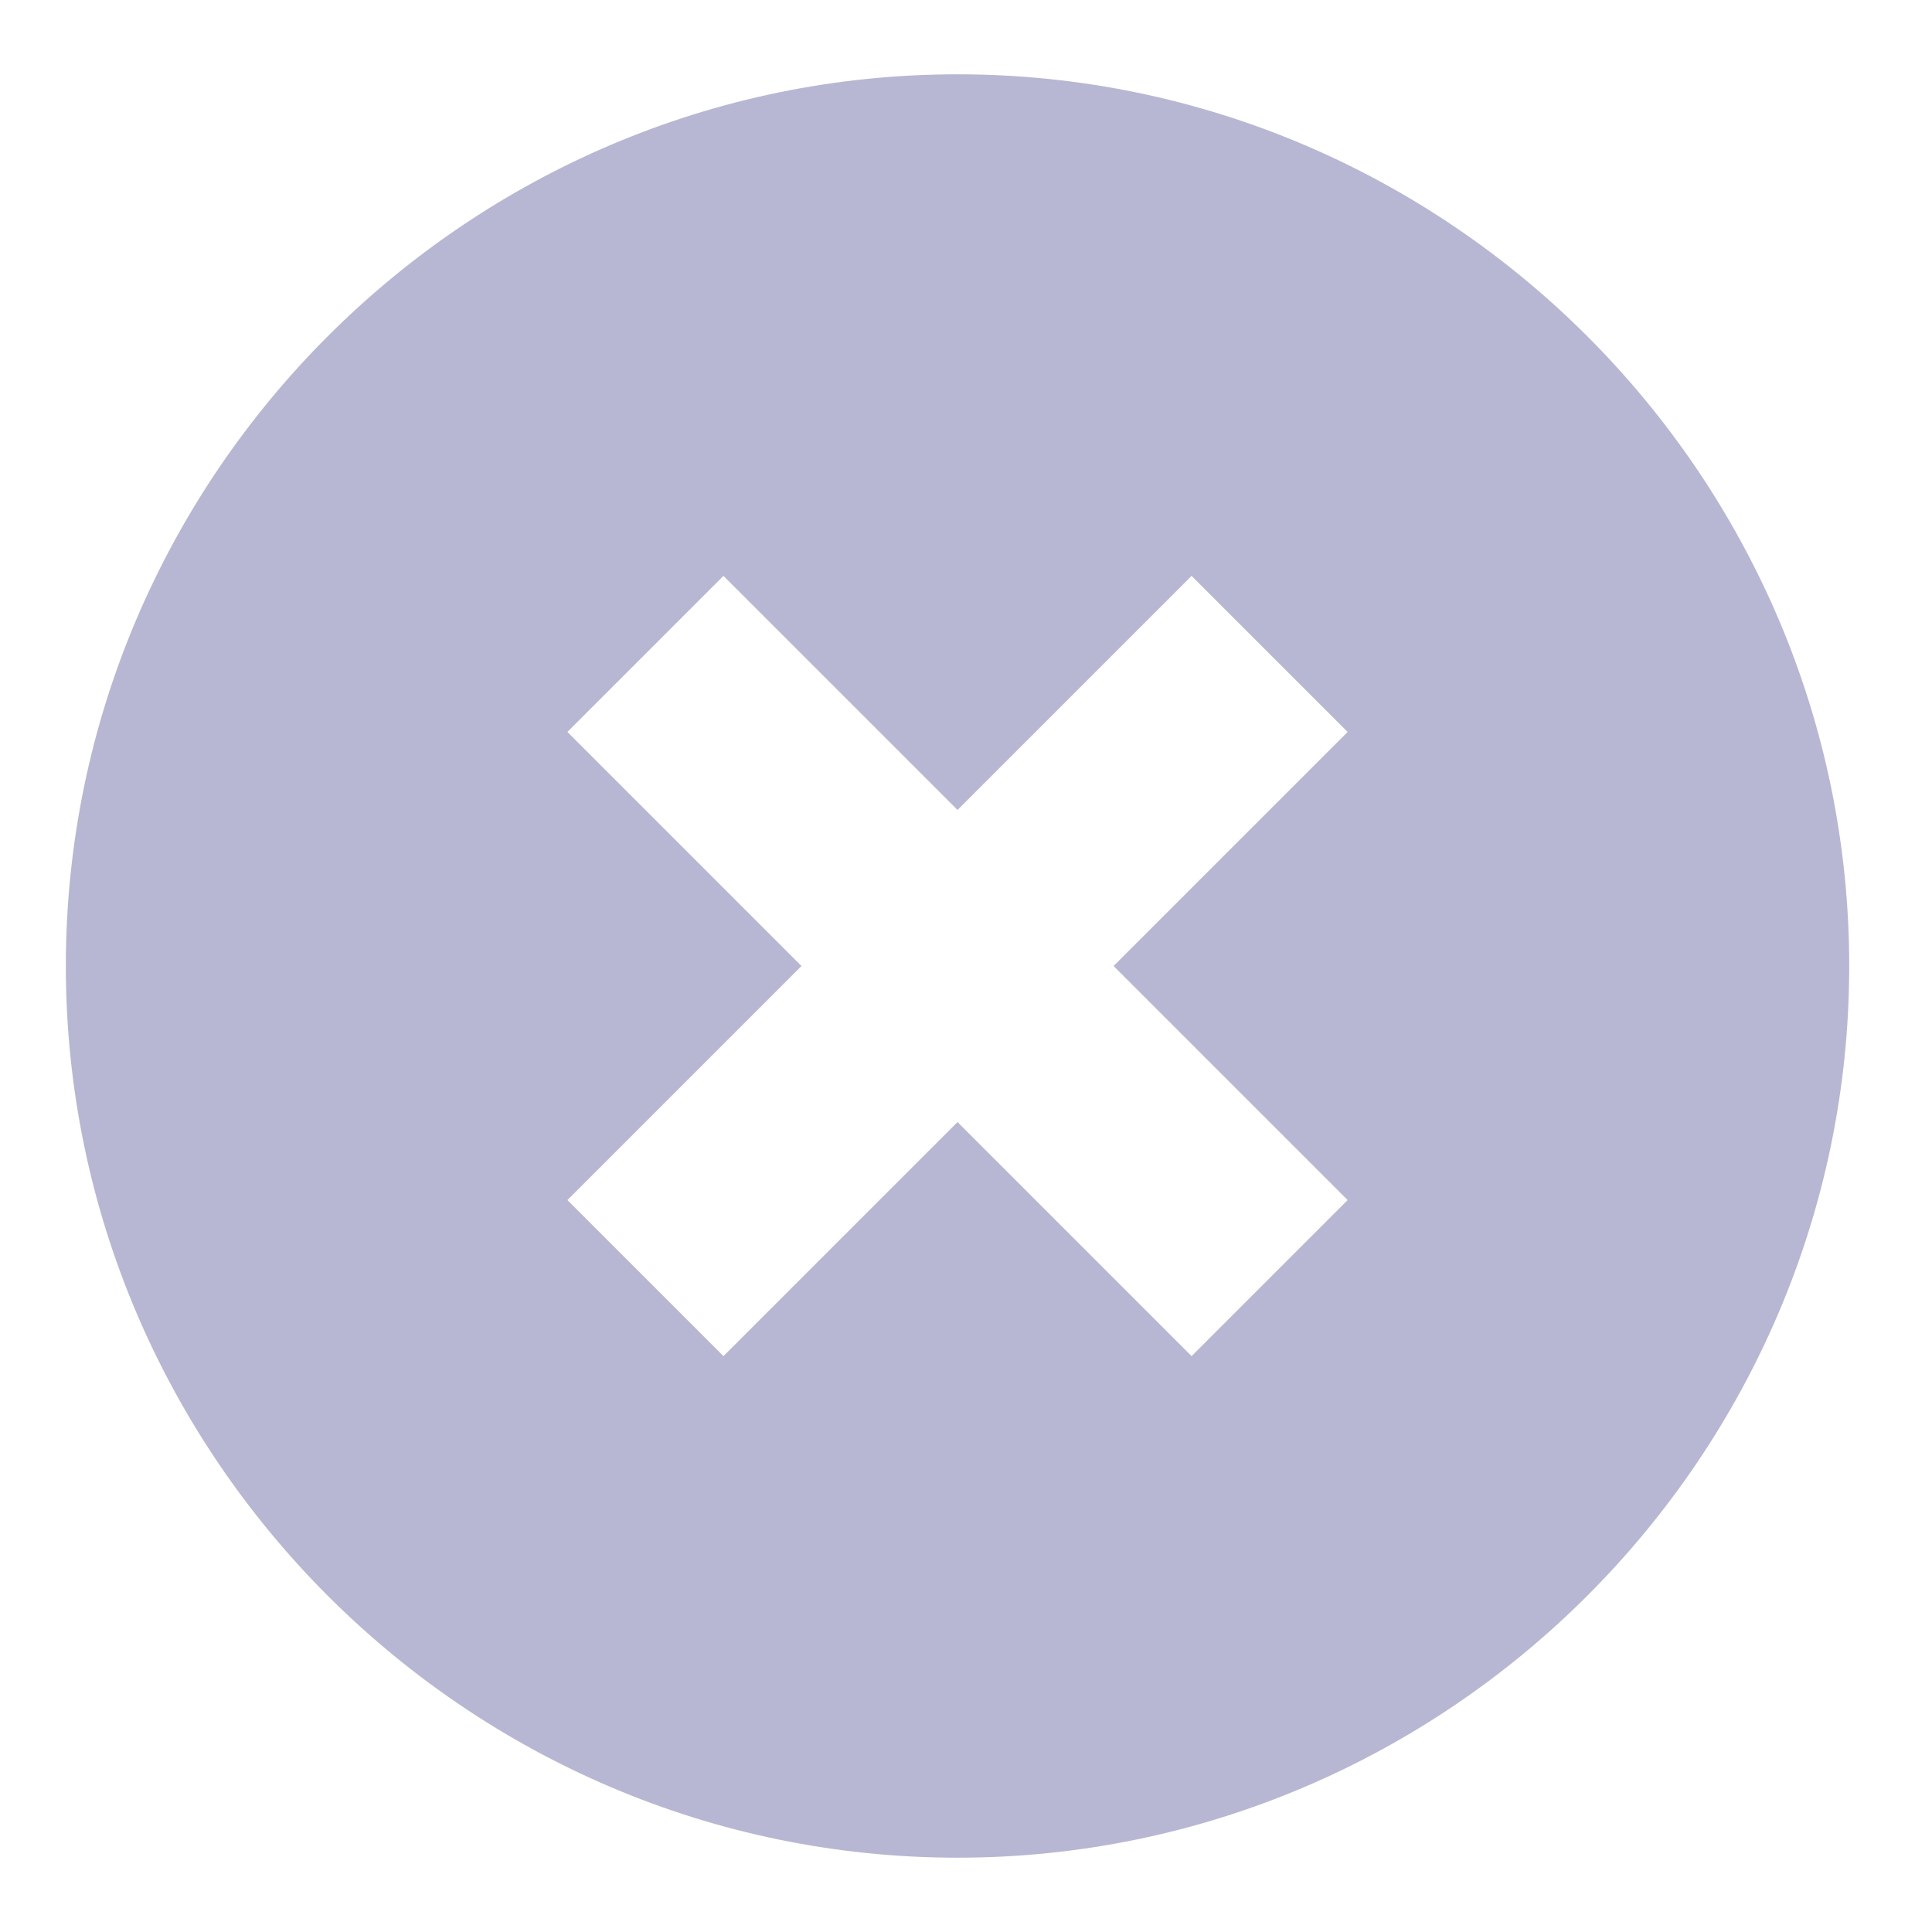 <svg width="13" height="13" viewBox="0 0 13 13" fill="none" xmlns="http://www.w3.org/2000/svg">
<path d="M6.443 0.5C3.143 0.5 0.443 3.2 0.443 6.5C0.443 9.8 3.143 12.5 6.443 12.5C9.743 12.5 12.443 9.8 12.443 6.5C12.443 3.2 9.743 0.5 6.443 0.5ZM9.068 8.075L8.018 9.125L6.443 7.55L4.868 9.125L3.818 8.075L5.393 6.5L3.818 4.925L4.868 3.875L6.443 5.45L8.018 3.875L9.068 4.925L7.493 6.5L9.068 8.075Z" fill="#B7B7D3"/>
</svg>
